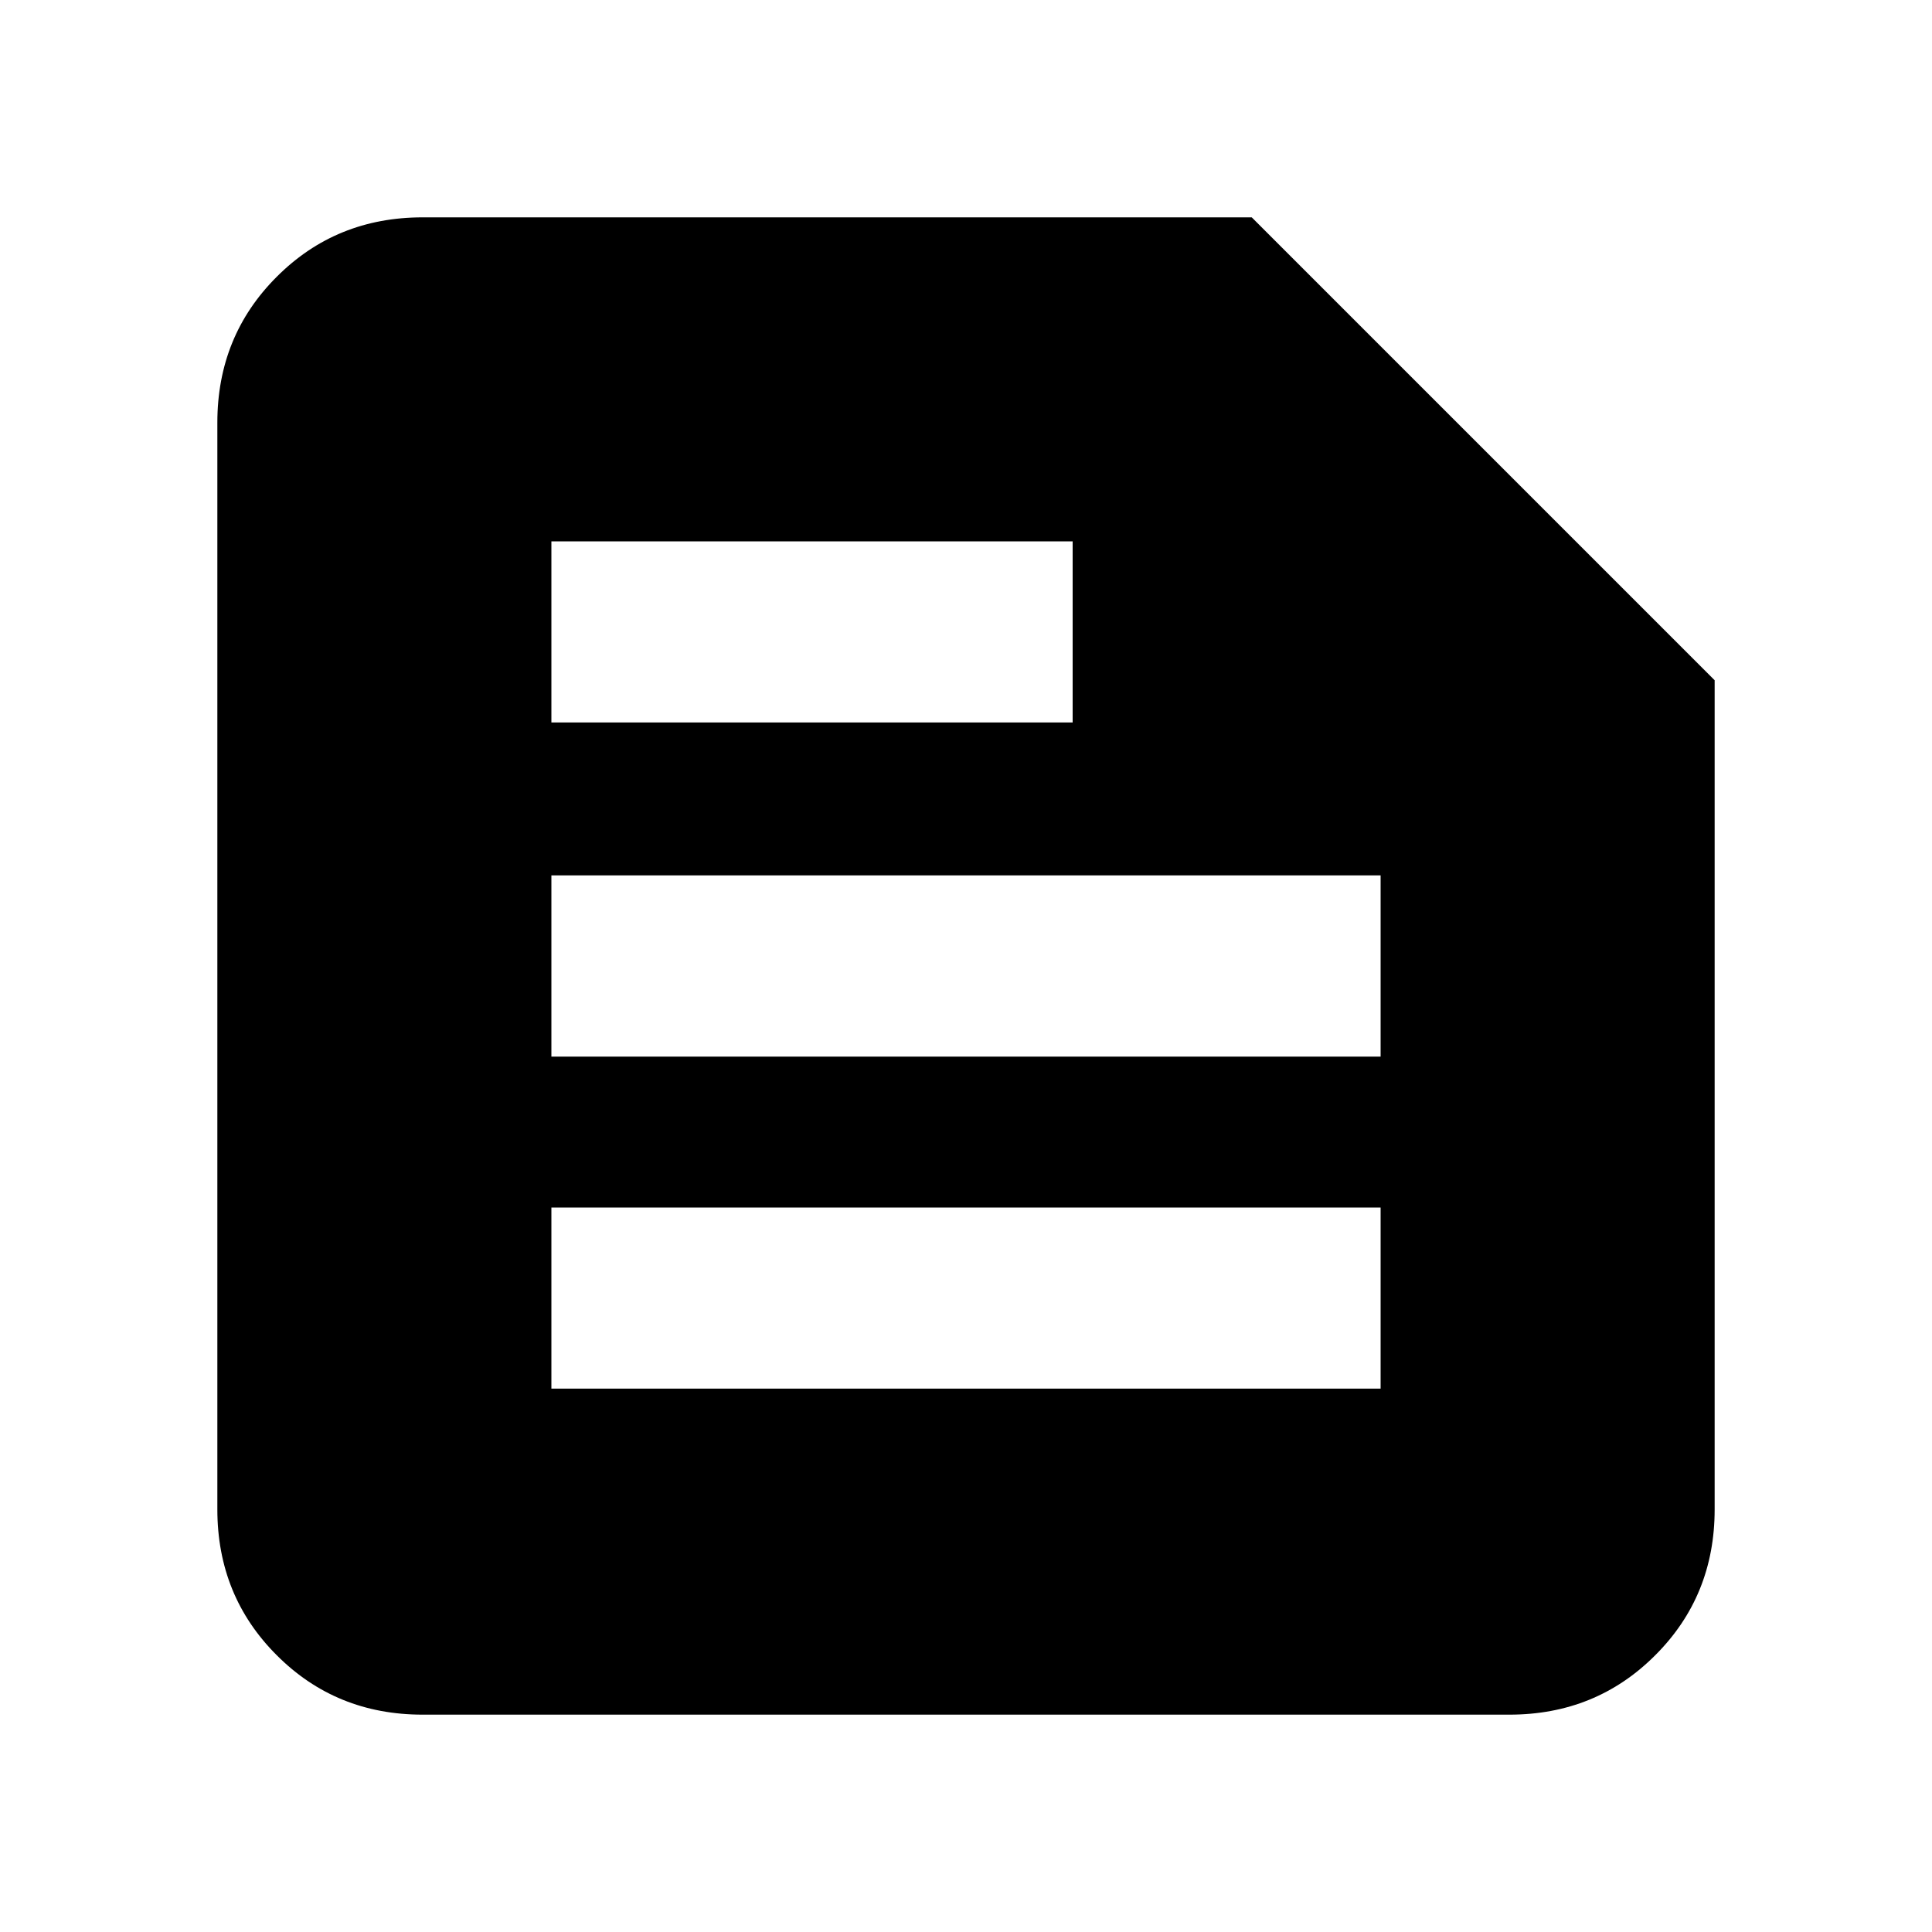 <svg xmlns="http://www.w3.org/2000/svg" height="20" width="20"><path d="M4.375 17.75q-.896 0-1.51-.615-.615-.614-.615-1.51V4.375q0-.896.615-1.51.614-.615 1.51-.615h8.583l4.792 4.792v8.583q0 .896-.615 1.51-.614.615-1.51.615Zm1.333-3.375h8.584V12.5H5.708Zm0-3.437h8.584V9.062H5.708Zm0-3.459h5.396V5.604H5.708Z"/></svg>